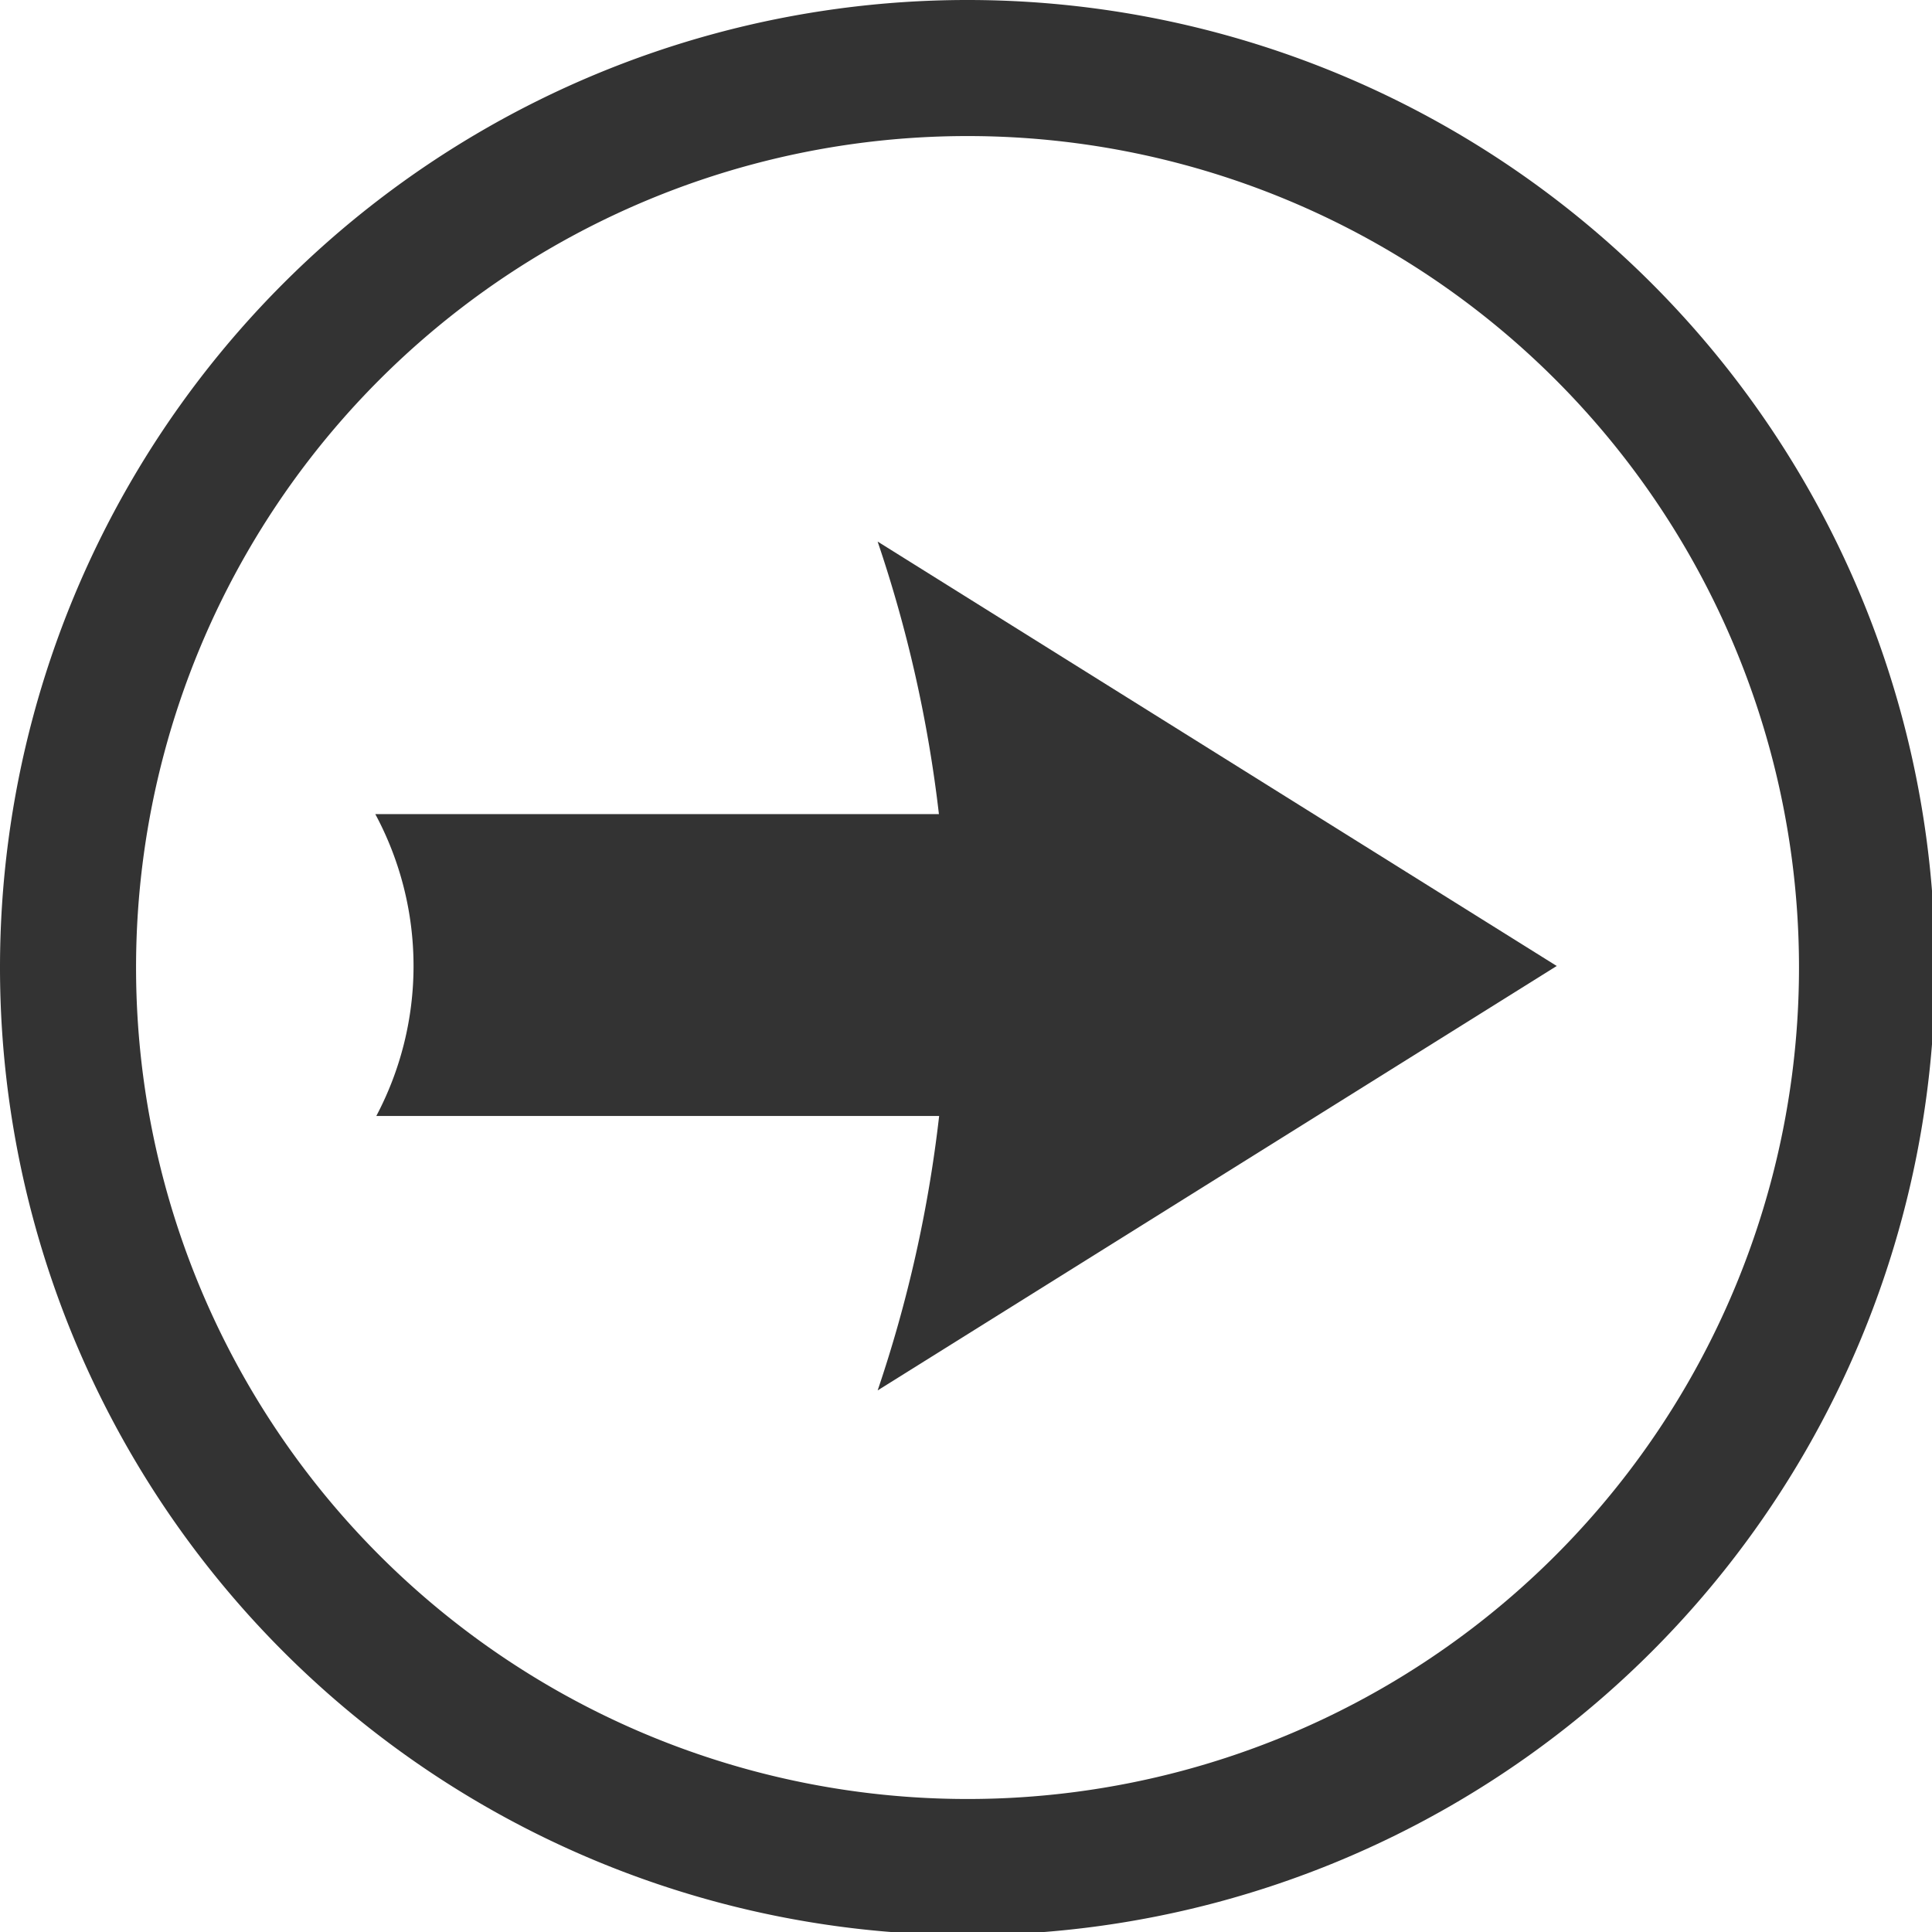 <?xml version="1.0" encoding="UTF-8" standalone="no"?>
<svg
   xmlns:dc="http://purl.org/dc/elements/1.1/"
   xmlns:cc="http://creativecommons.org/ns#"
   xmlns:rdf="http://www.w3.org/1999/02/22-rdf-syntax-ns#"
   xmlns:svg="http://www.w3.org/2000/svg"
   xmlns="http://www.w3.org/2000/svg"
   xmlns:sodipodi="http://sodipodi.sourceforge.net/DTD/sodipodi-0.dtd"
   xmlns:inkscape="http://www.inkscape.org/namespaces/inkscape"
   sodipodi:docname="collapsed-light.svg"
   inkscape:version="1.0.2 (e86c870879, 2021-01-15)"
   id="svg4705"
   version="1.1"
   viewBox="0 0 67.733 67.733"
   height="256"
   width="256">
  <defs
     id="defs4699" />
  <sodipodi:namedview
     units="px"
     inkscape:document-rotation="0"
     inkscape:window-maximized="1"
     inkscape:window-y="27"
     inkscape:window-x="1920"
     inkscape:window-height="1016"
     inkscape:window-width="1920"
     fit-margin-bottom="0"
     fit-margin-right="0"
     fit-margin-left="0"
     fit-margin-top="0"
     showgrid="false"
     inkscape:current-layer="svg4705"
     inkscape:document-units="px"
     inkscape:cy="178.26164"
     inkscape:cx="103.47938"
     inkscape:zoom="1"
     inkscape:pageshadow="2"
     inkscape:pageopacity="0"
     borderopacity="1.0"
     bordercolor="#666666"
     pagecolor="#ffffff"
     id="base" />
  <g
     id="g833"
     style="fill:#333333">
    <path
       id="path902"
       style="display:inline;fill:#333333;fill-opacity:1;stroke-width:22.584;paint-order:stroke fill markers"
       d="M 127.676 0 A 128 128 0 0 0 0 128 A 128 128 0 0 0 128 256 A 128 128 0 0 0 256 128 A 128 128 0 0 0 128 0 A 128 128 0 0 0 127.676 0 z M 128 18 A 110 110 0 0 1 238 128 A 110 110 0 0 1 128 238 A 110 110 0 0 1 18 128 A 110 110 0 0 1 128 18 z "
       transform="scale(0.265)" />
    <path
       id="path876"
       style="fill:#333333;stroke:none;stroke-width:0.58;stroke-linecap:round;stroke-linejoin:round;paint-order:markers fill stroke"
       inkscape:transform-center-x="-3.9687537"
       inkscape:transform-center-y="-3.5669836e-06"
       d="m 30.768,18.986 a 46.302,46.302 0 0 1 2.149,9.555 H 31.161 13.157 a 11.245,11.245 0 0 1 1.341,5.325 11.245,11.245 0 0 1 -1.305,5.258 h 17.968 1.764 a 46.302,46.302 0 0 1 -2.156,9.622 l 23.808,-14.88 z" />
  </g>
</svg>
